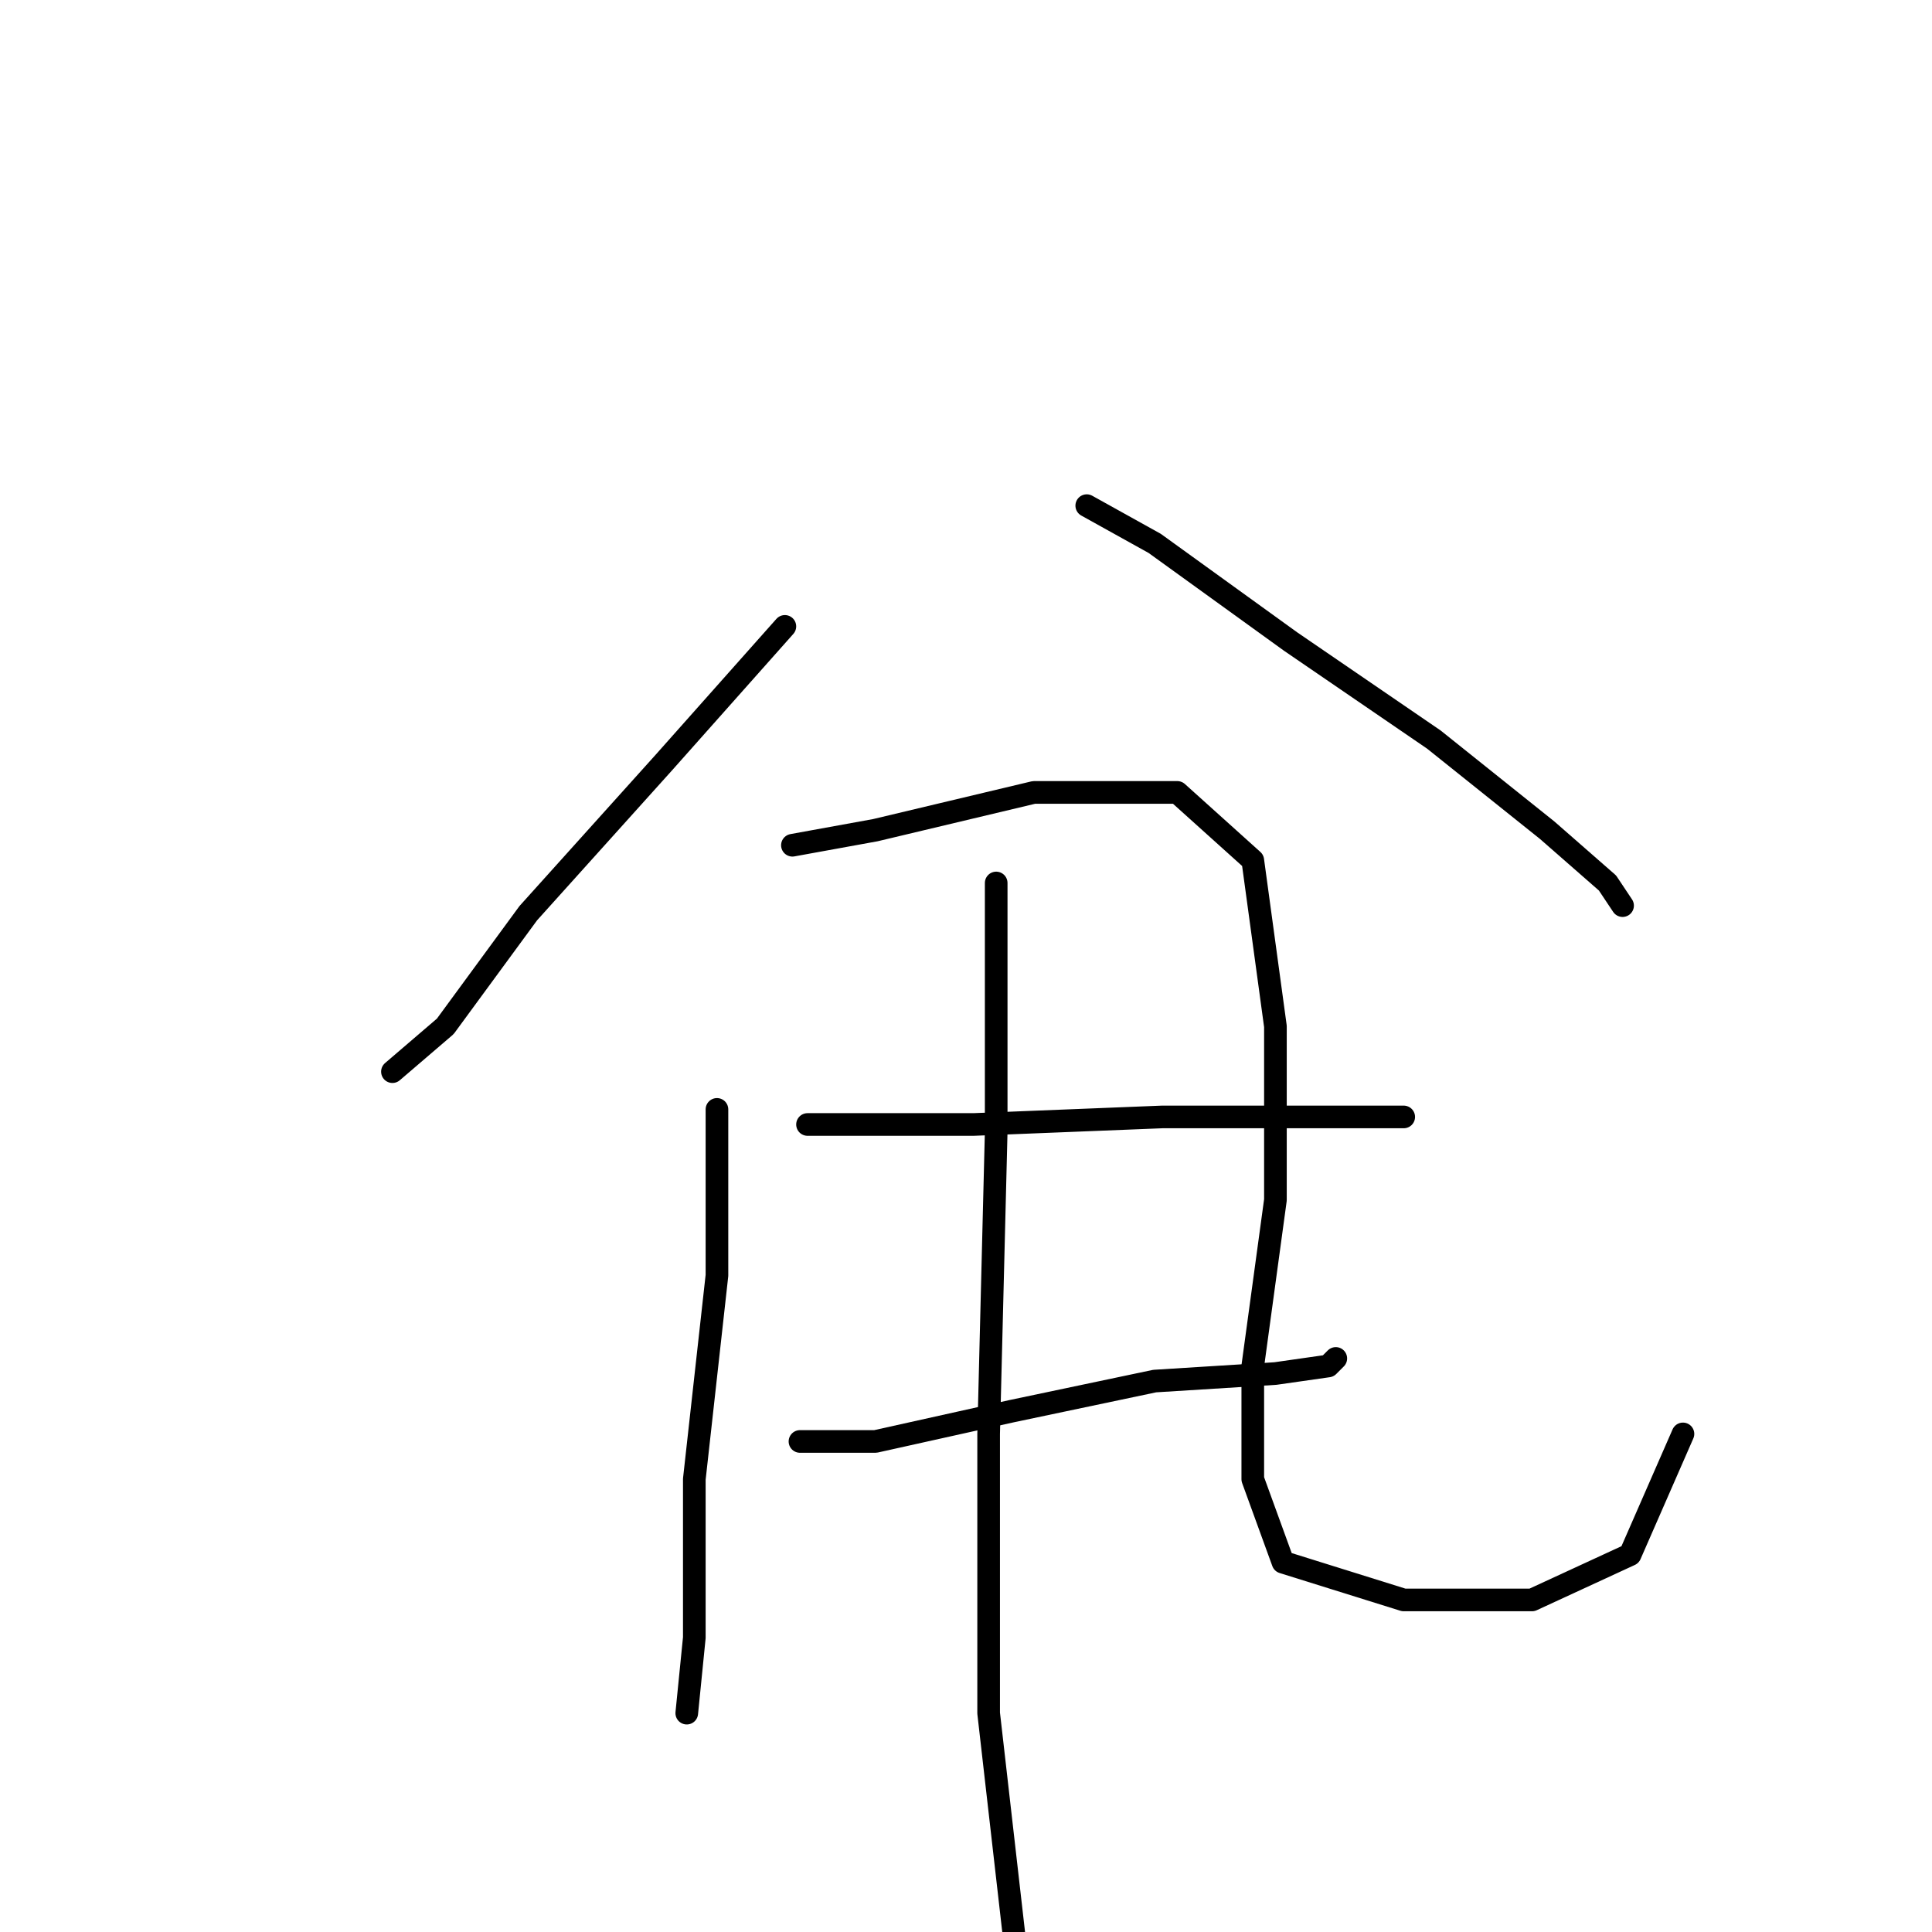 <?xml version="1.0" standalone="no"?>
    <svg width="256" height="256" xmlns="http://www.w3.org/2000/svg" version="1.1">
    <polyline stroke="black" stroke-width="3" stroke-linecap="round" fill="transparent" stroke-linejoin="round" points="104 83 88 101 70 121 59 136 52 142 52 142 " />
        <polyline stroke="black" stroke-width="3" stroke-linecap="round" fill="transparent" stroke-linejoin="round" points="144 67 153 72 171 85 190 98 205 110 213 117 215 120 215 120 " />
        <polyline stroke="black" stroke-width="3" stroke-linecap="round" fill="transparent" stroke-linejoin="round" points="95 147 95 169 92 196 92 217 91 227 91 227 " />
        <polyline stroke="black" stroke-width="3" stroke-linecap="round" fill="transparent" stroke-linejoin="round" points="105 112 116 110 137 105 156 105 166 114 169 136 169 159 166 181 166 196 170 207 186 212 203 212 216 206 223 190 223 190 " />
        <polyline stroke="black" stroke-width="3" stroke-linecap="round" fill="transparent" stroke-linejoin="round" points="107 149 129 149 154 148 173 148 184 148 186 148 186 148 " />
        <polyline stroke="black" stroke-width="3" stroke-linecap="round" fill="transparent" stroke-linejoin="round" points="106 191 116 191 134 187 153 183 169 182 176 181 177 180 177 180 " />
        <polyline stroke="black" stroke-width="3" stroke-linecap="round" fill="transparent" stroke-linejoin="round" points="132 117 132 150 131 190 131 227 135 262 135 262 " />
        </svg>